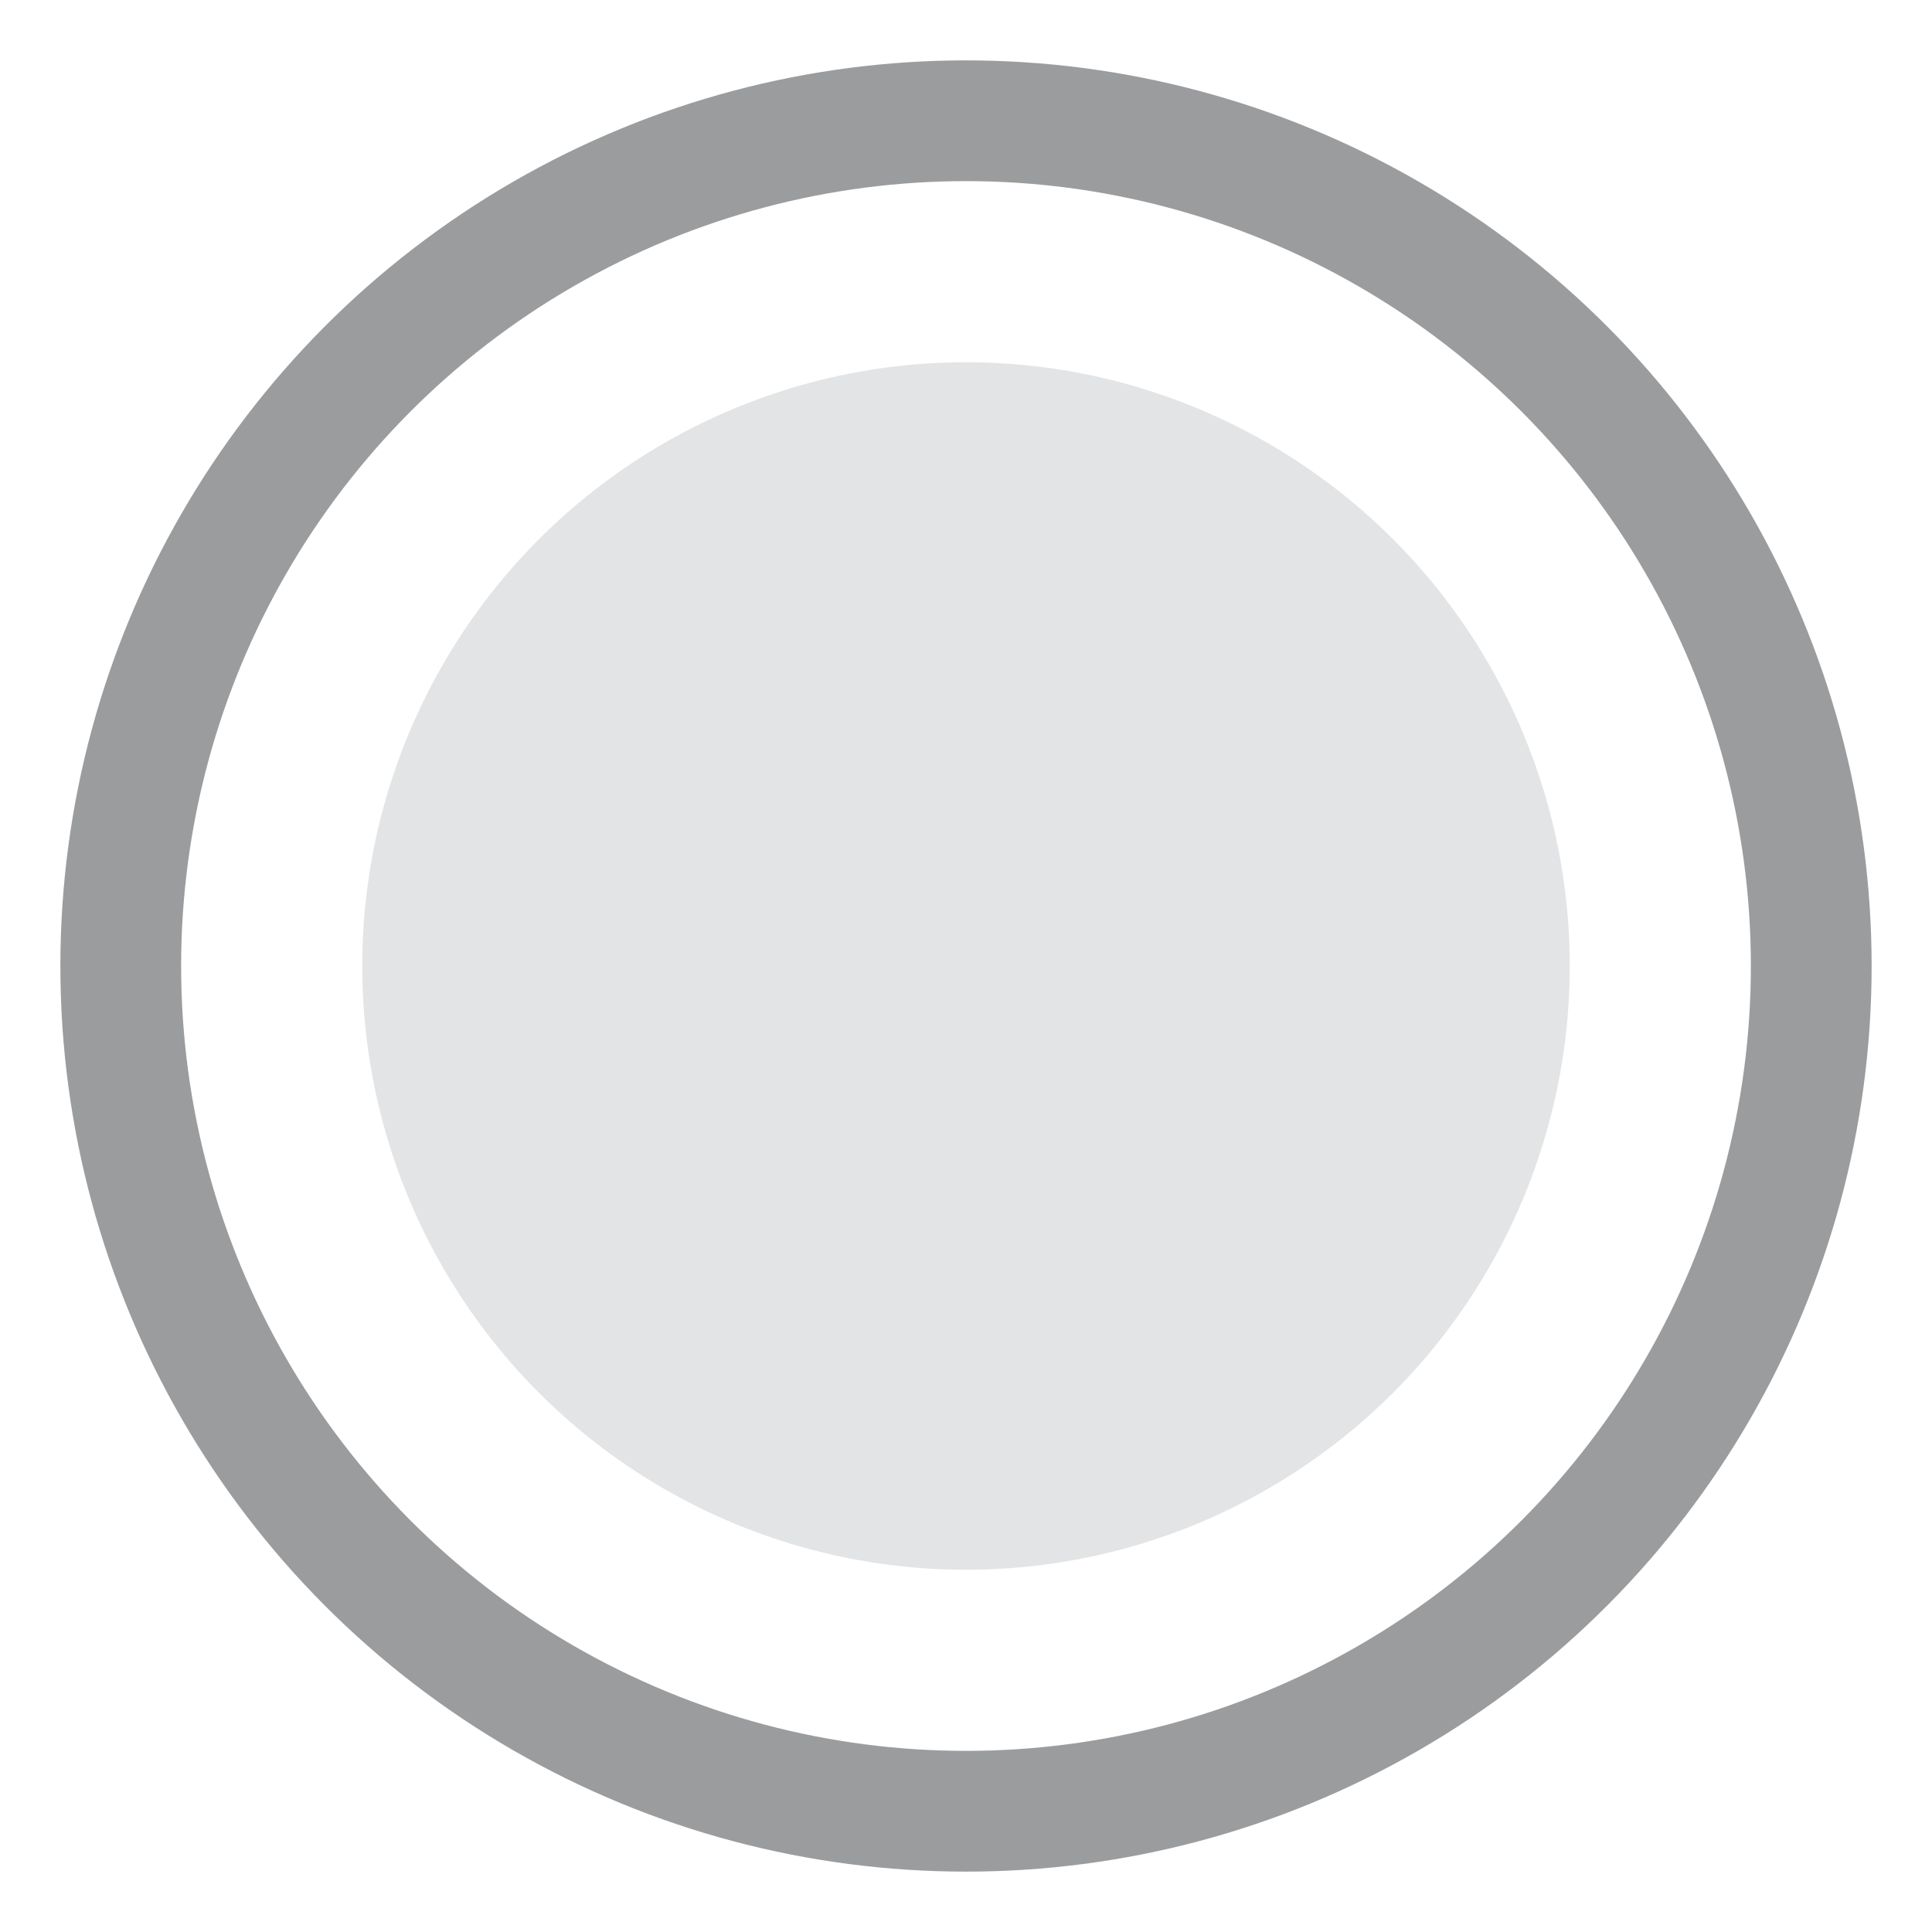 <?xml version="1.0" encoding="UTF-8"?>
<svg width="16px" height="16px" viewBox="0 0 16 16" version="1.1" xmlns="http://www.w3.org/2000/svg" xmlns:xlink="http://www.w3.org/1999/xlink">
    <!-- Generator: Sketch 53.2 (72643) - https://sketchapp.com -->
    <title>form/radio-selected</title>
    <desc>Created with Sketch.</desc>
    <g id="form/radio-selected" stroke="none" stroke-width="1" fill="none" fill-rule="evenodd">
        <circle id="Oval-8-Copy" stroke="#9B9C9E" cx="8" cy="8" r="7"></circle>
        <circle id="Oval-8-Copy-2" fill="#e3e4e5" cx="8" cy="8" r="5"></circle>
    </g>
</svg>
